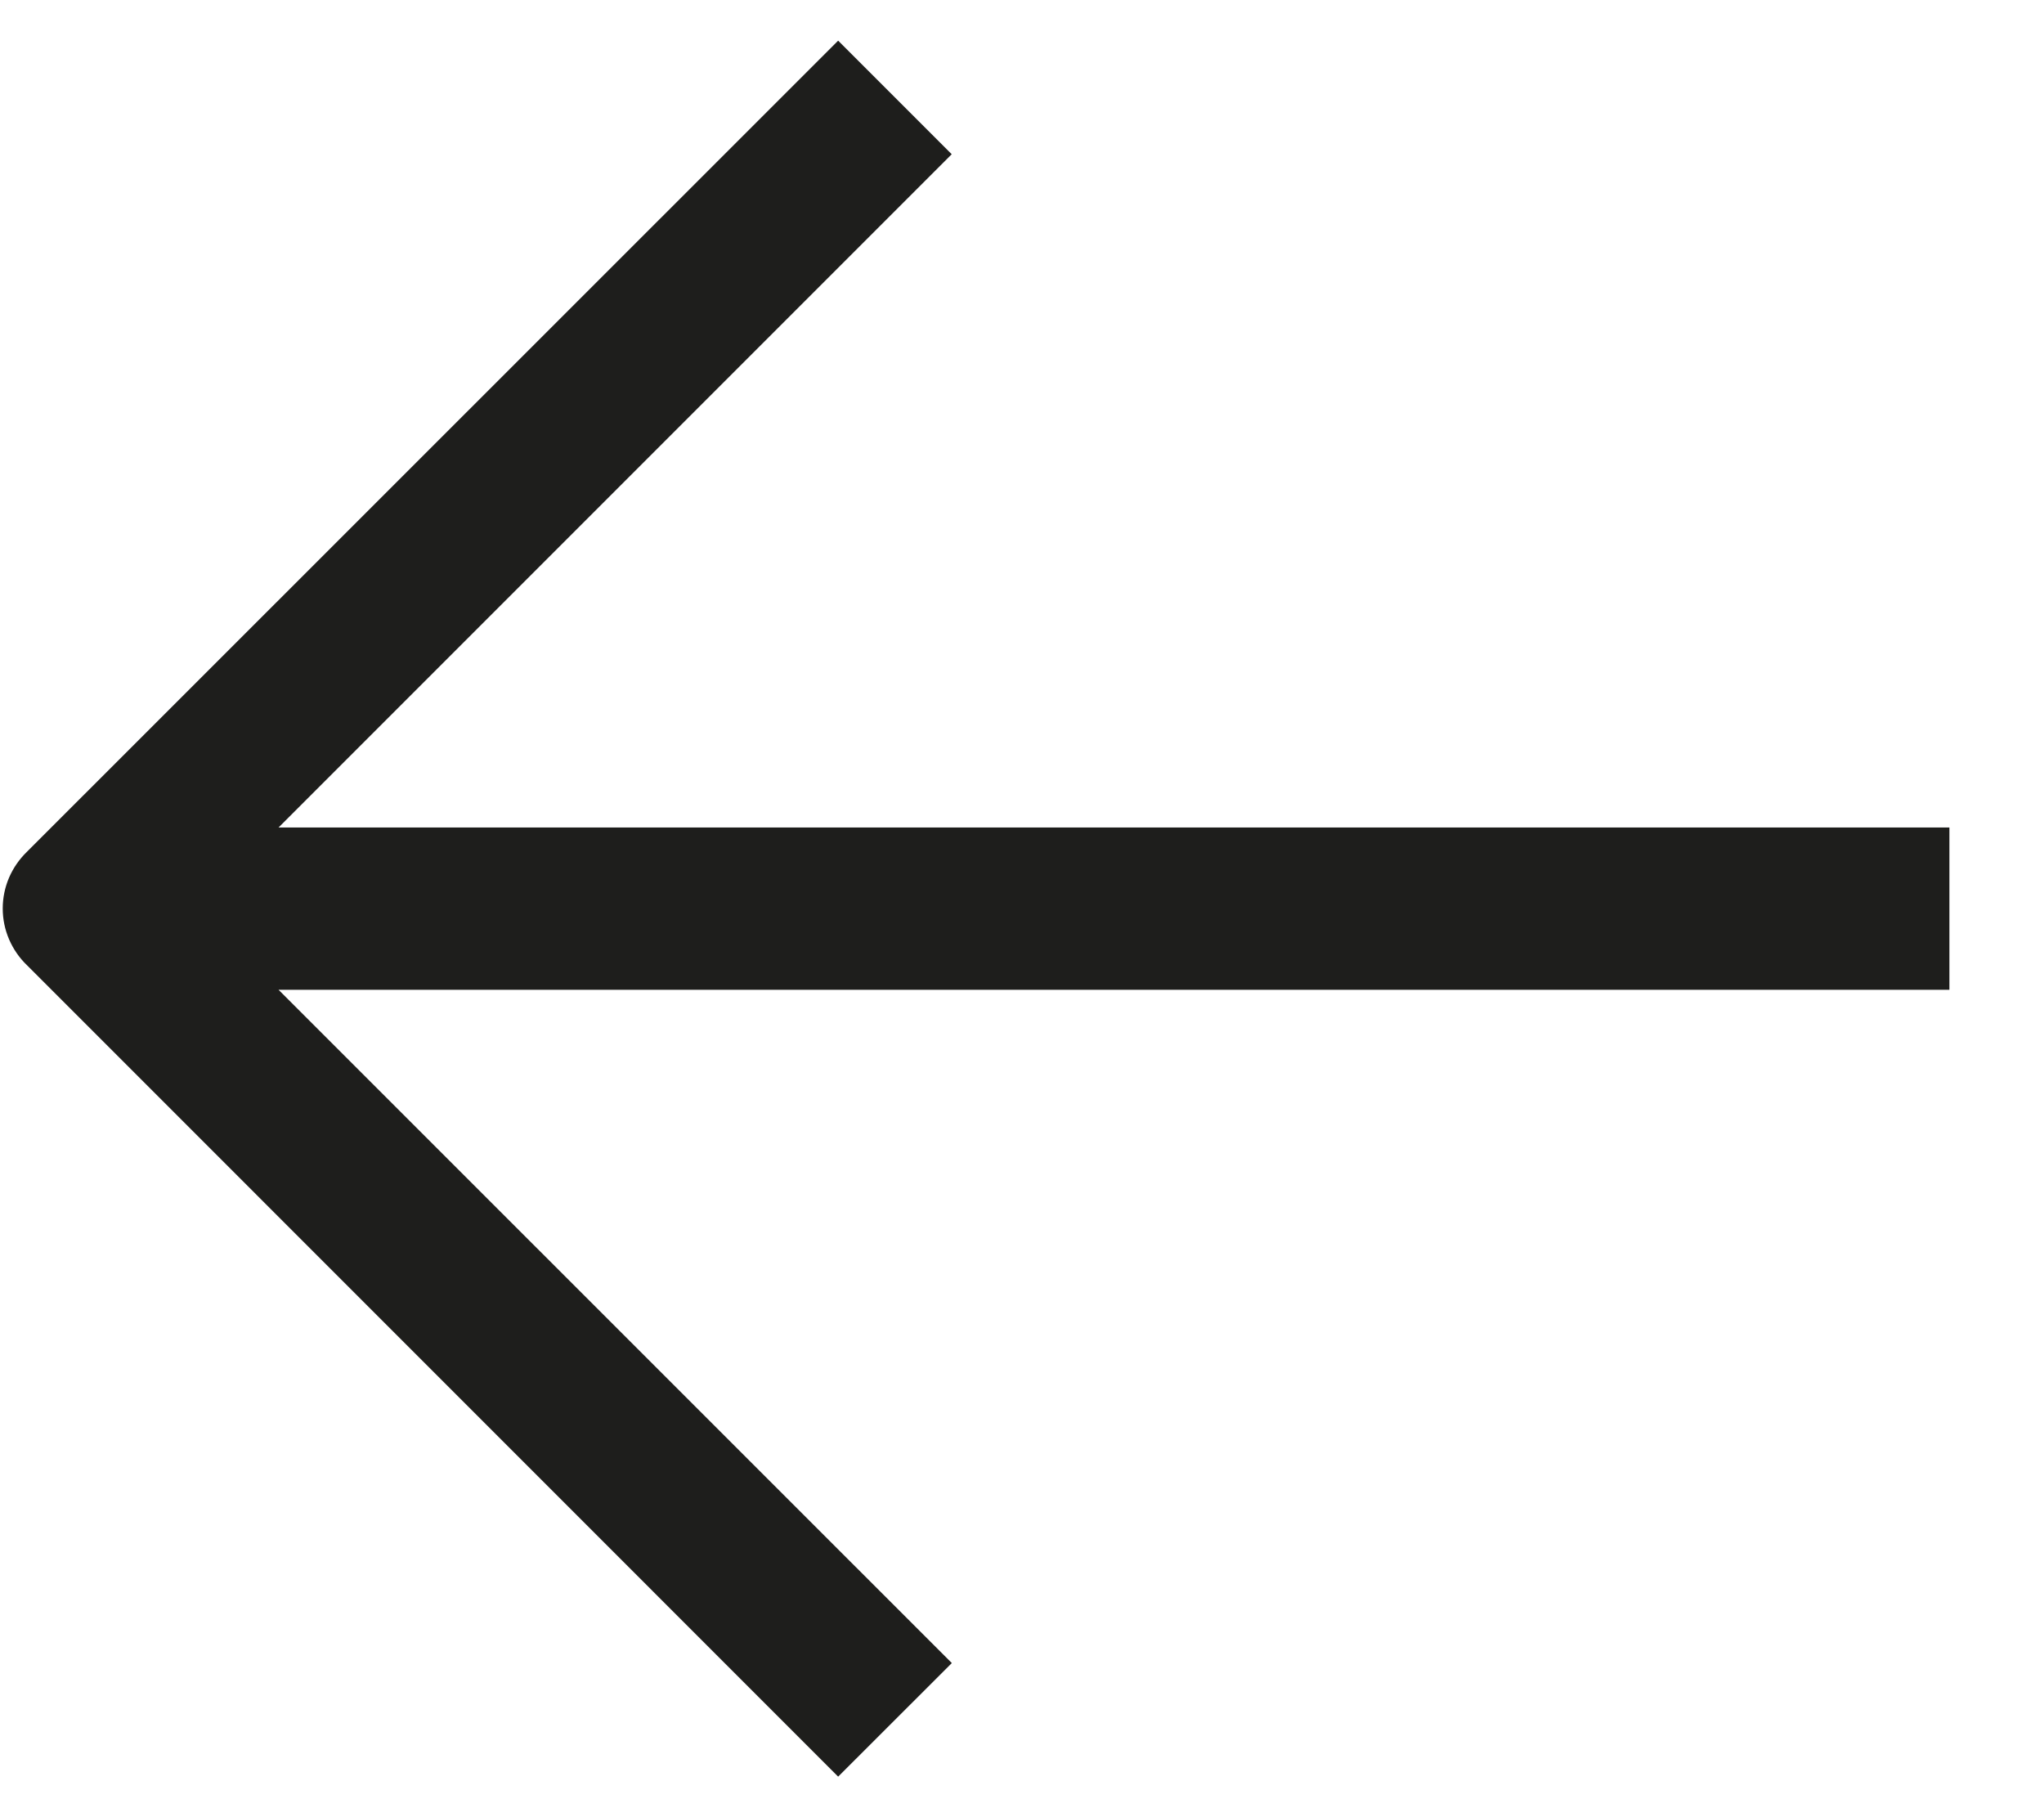 <svg width="18" height="16" viewBox="0 0 18 16" fill="none" xmlns="http://www.w3.org/2000/svg">
<path d="M7.381 15.643L0.238 8.499C0.171 8.435 0.117 8.357 0.08 8.271C0.043 8.185 0.024 8.093 0.024 7.999C0.024 7.906 0.043 7.813 0.08 7.727C0.117 7.641 0.171 7.564 0.238 7.499L7.381 0.358L8.381 1.358L2.453 7.286L17.167 7.286L17.167 8.715L2.453 8.715L8.382 14.643L7.381 15.643Z" fill="#1E1E1C"/>
</svg>
